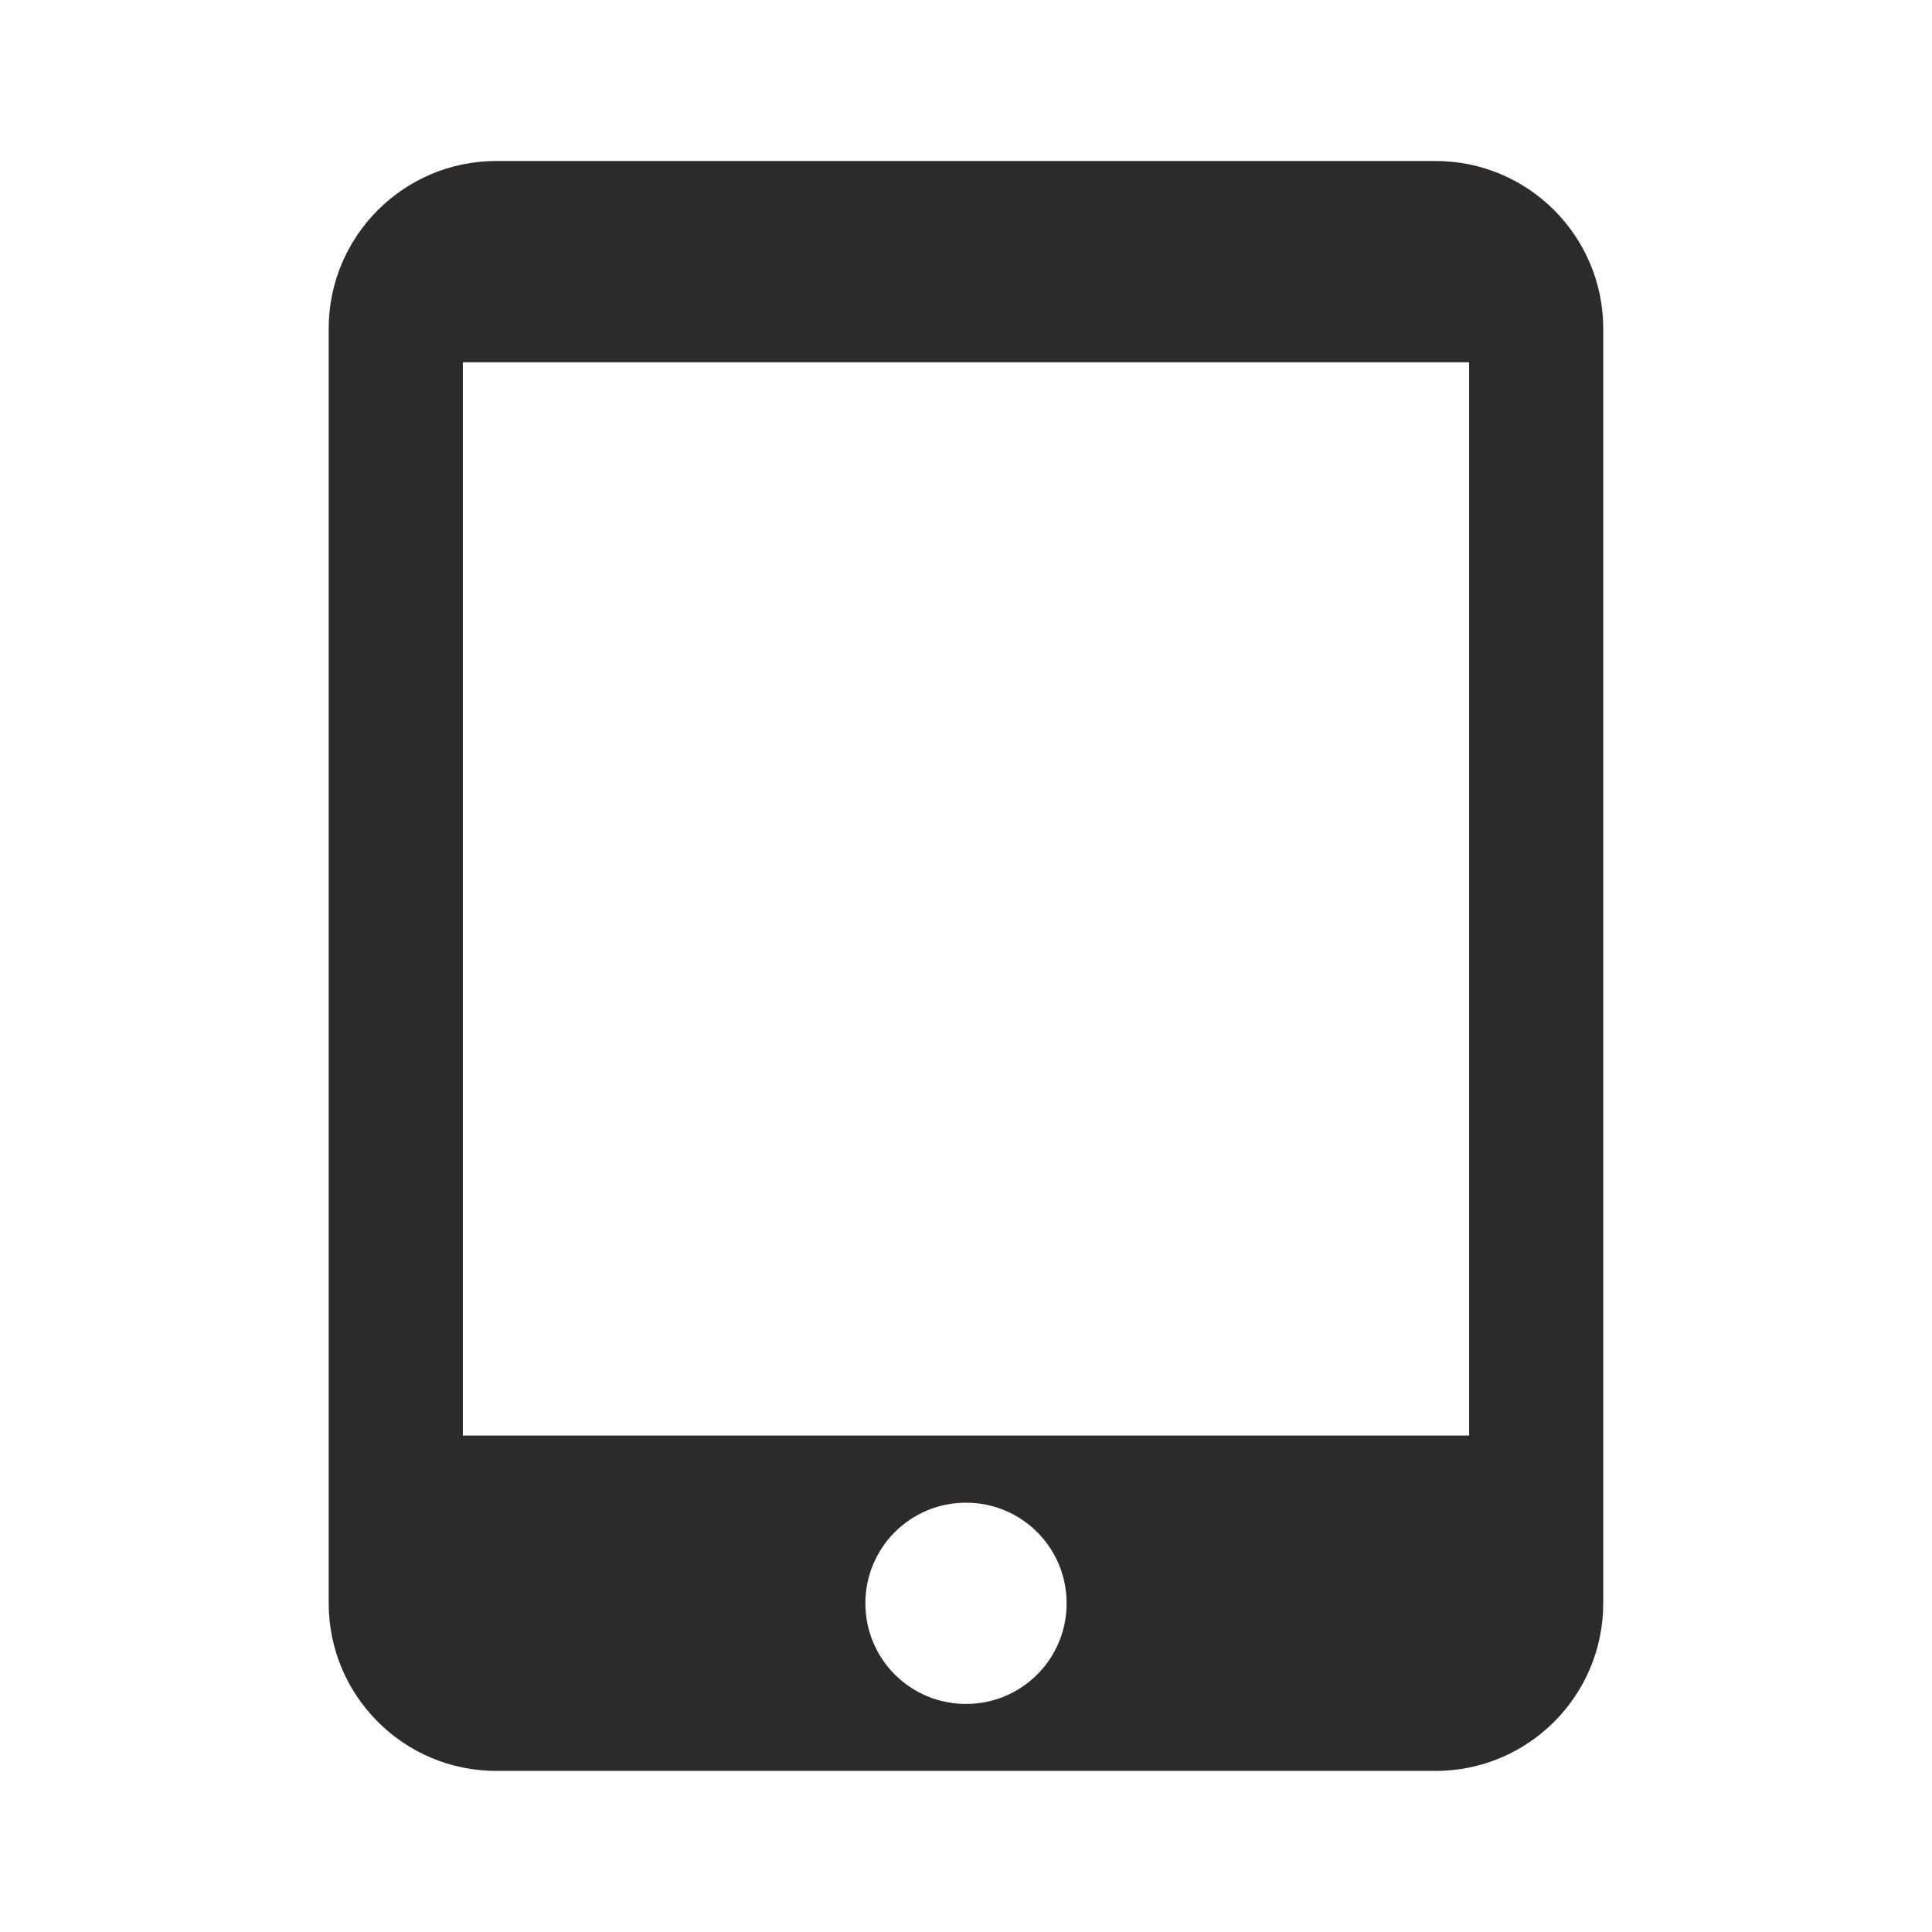 <!-- Generated by IcoMoon.io -->
<svg version="1.1" xmlns="http://www.w3.org/2000/svg" width="24" height="24" viewBox="0 0 24 24">
<title>tablet</title>
<path fill="#2d2a2a" d="M17.833 2h-11.667c-1.15 0-2.083 0.933-2.083 2.083v15.833c0 1.15 0.933 2.083 2.083 2.083h11.667c1.15 0 2.083-0.933 2.083-2.083v-15.833c0-1.15-0.933-2.083-2.083-2.083zM12 21.167c-0.692 0-1.25-0.558-1.25-1.25s0.558-1.25 1.25-1.25 1.25 0.558 1.25 1.25-0.558 1.25-1.25 1.25zM18.25 17.833h-12.5v-13.333h12.5v13.333z"></path>
</svg>
